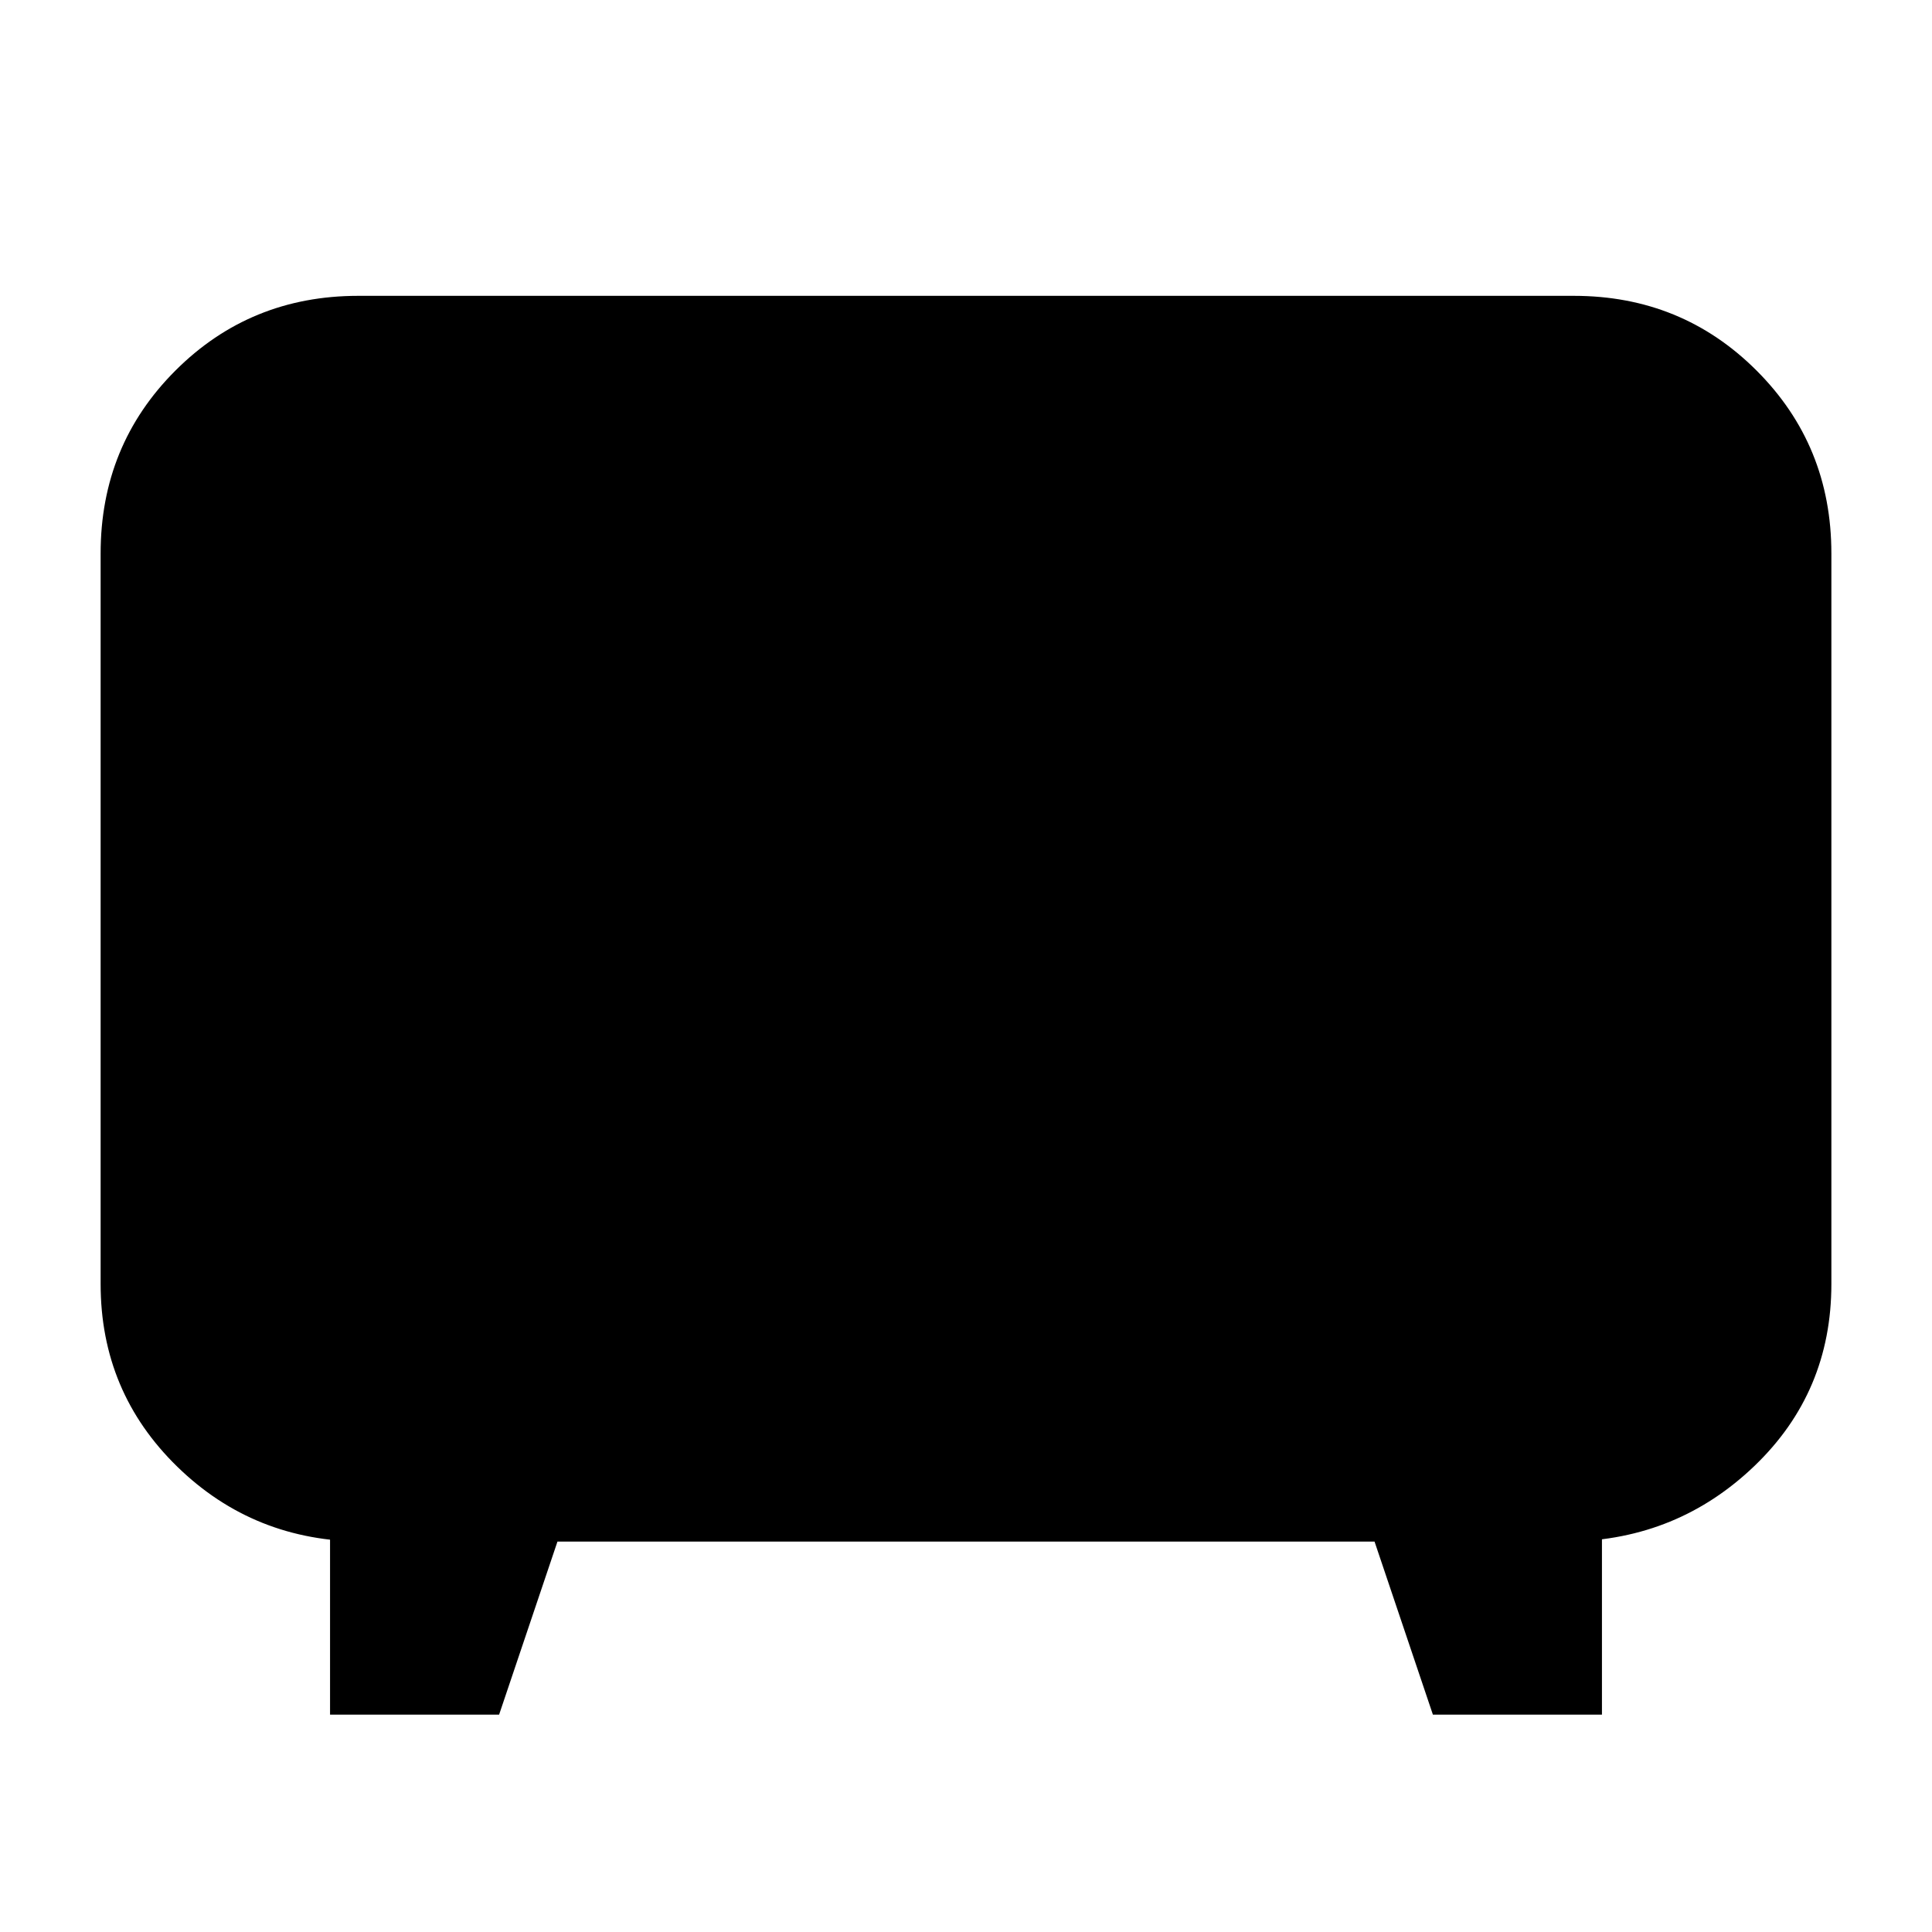<svg xmlns="http://www.w3.org/2000/svg" height="20" viewBox="0 -960 960 960" width="20"><path d="M164-108v-118l17 32q-54.7 0-92.85-37.15Q50-268.3 50-322v-363q0-53.7 37.15-90.85Q124.3-813 178-813h604q53.7 0 90.85 37.15Q910-738.7 910-685v363q0 53.7-38.15 90.35Q833.7-195 780-194l16-32v118h-84l-29-86H277l-29 86h-84Z"/></svg>
